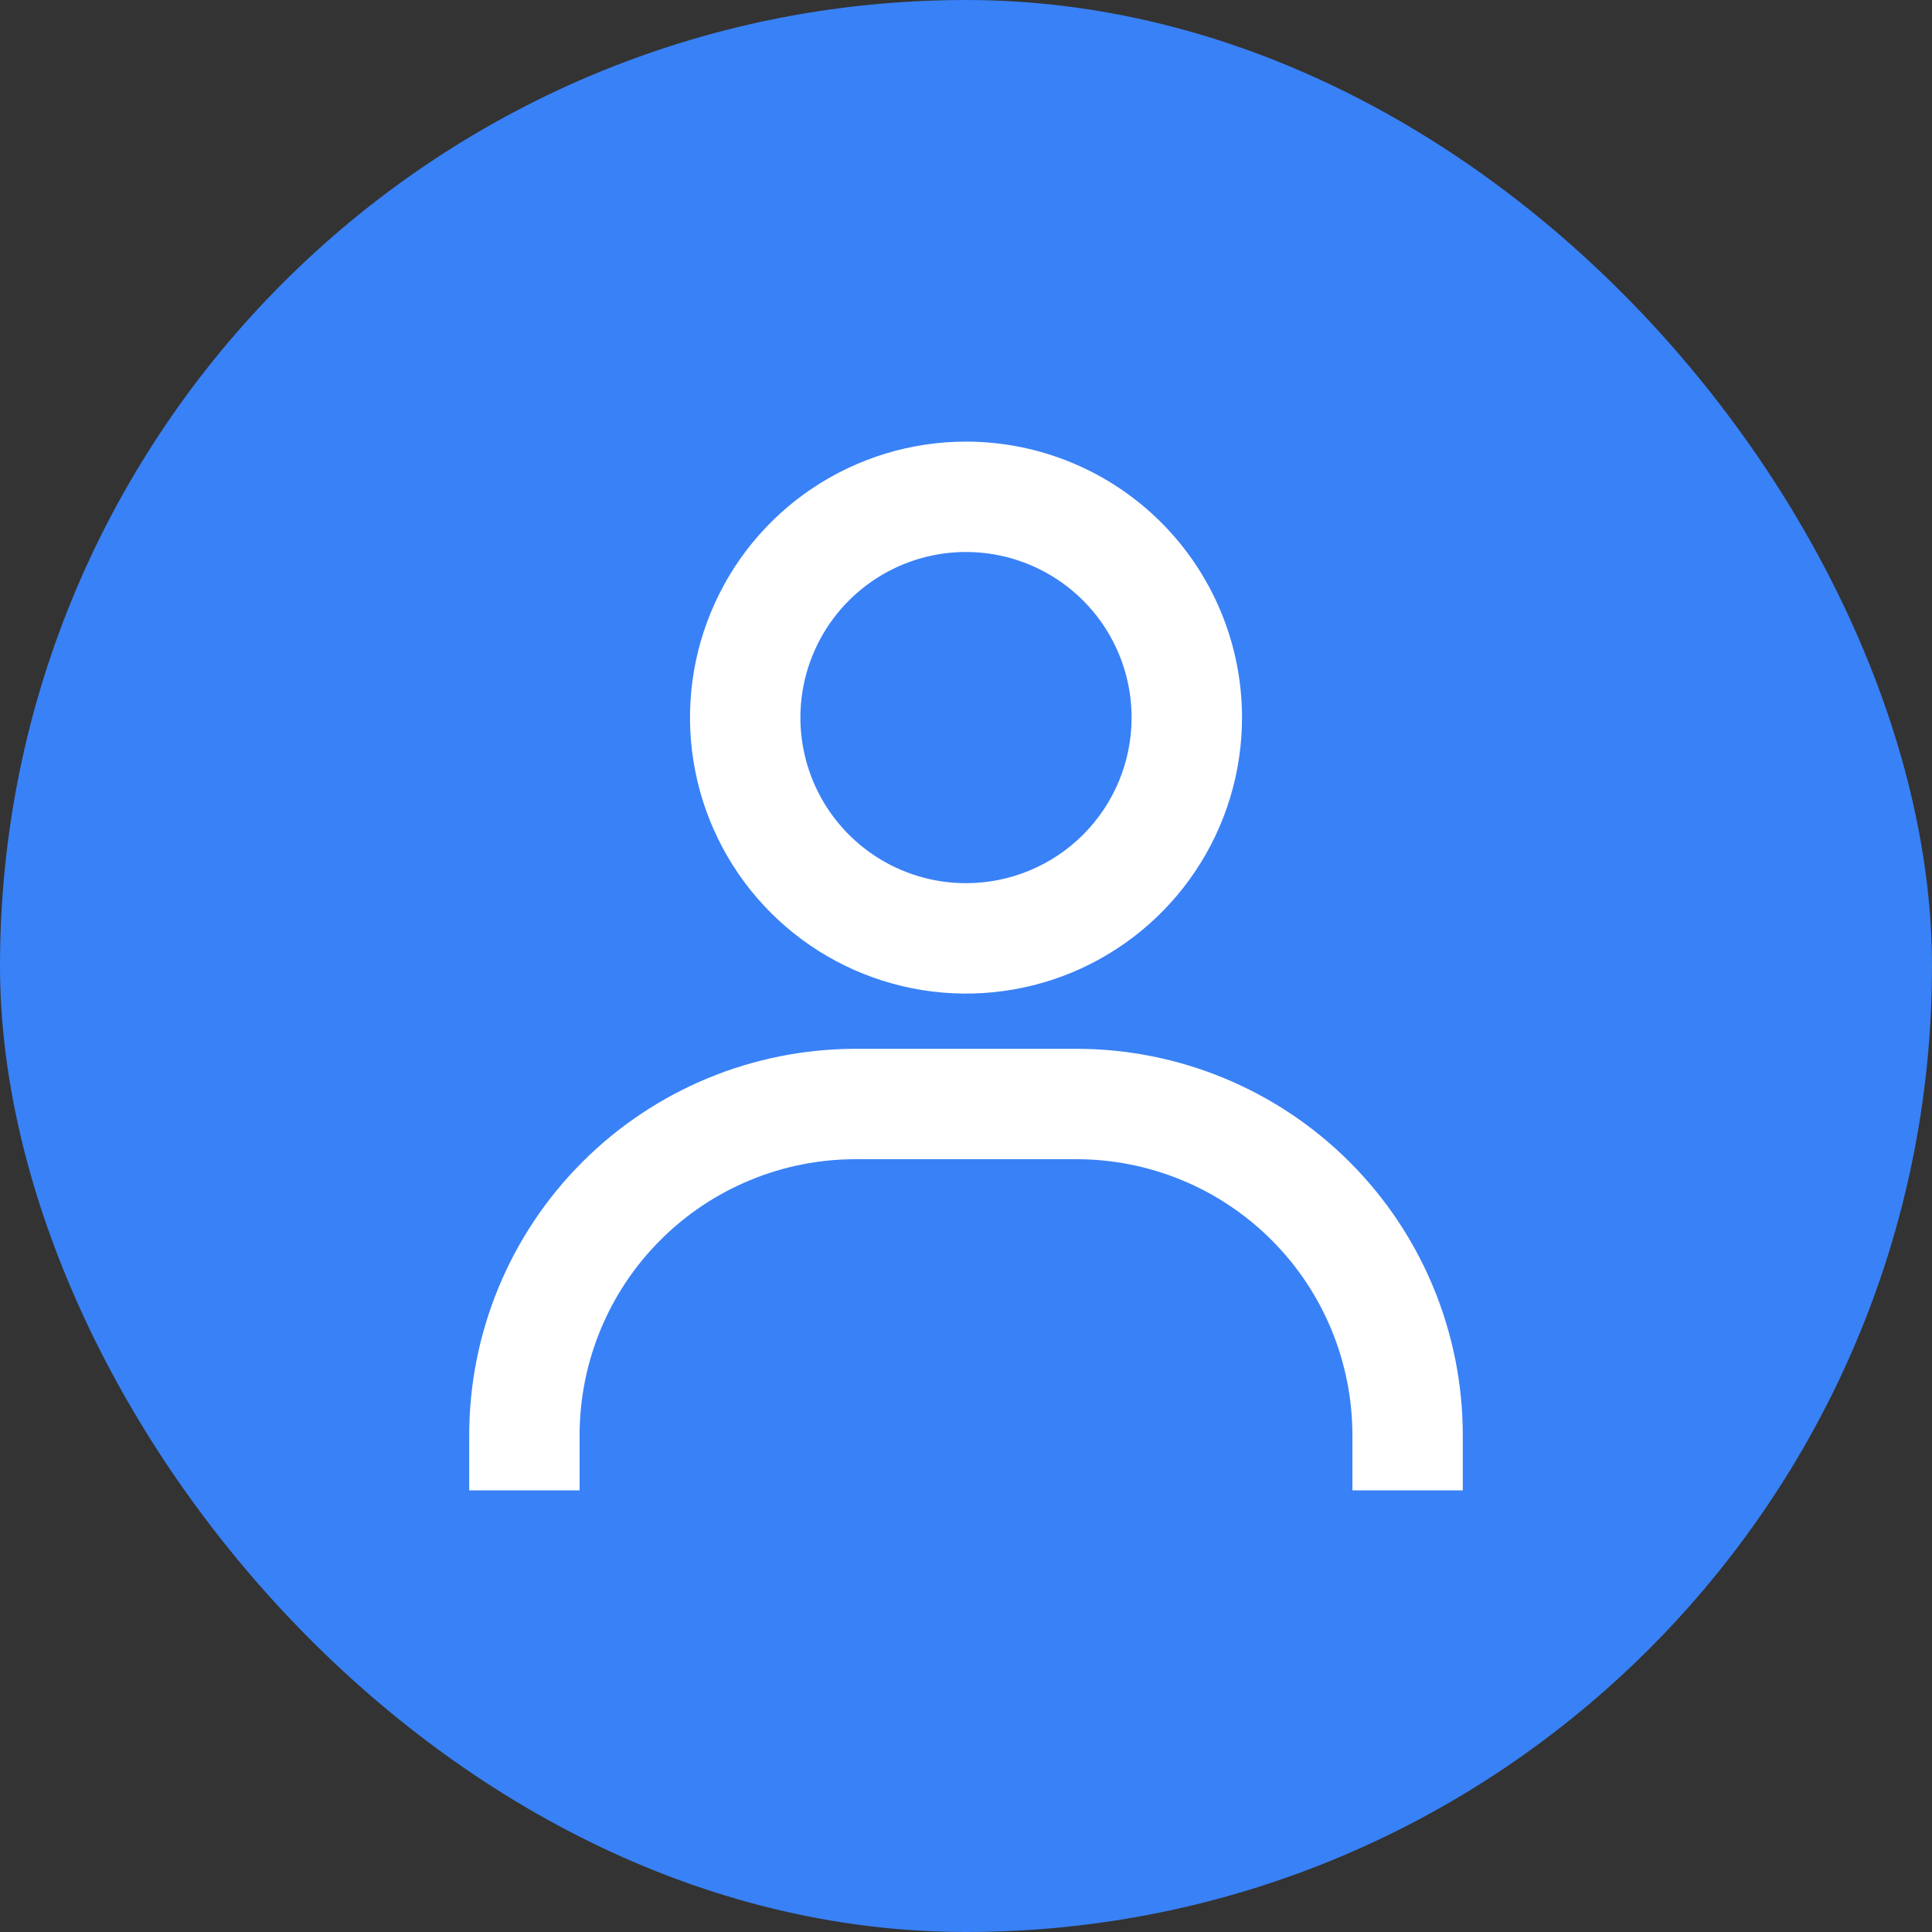 <svg width="45" height="45" viewBox="0 0 45 45" fill="none" xmlns="http://www.w3.org/2000/svg">
<rect x="0" y="0" width="45" height="45" fill="#333333" stroke="none"/>
<rect width="45" height="45" rx="22.5" fill="#3981F6"/>
<path d="M22.5 10.286C21.229 10.286 19.986 10.663 18.928 11.369C17.871 12.075 17.047 13.079 16.561 14.254C16.074 15.429 15.947 16.721 16.195 17.968C16.443 19.215 17.055 20.361 17.954 21.26C18.853 22.159 19.999 22.771 21.246 23.019C22.493 23.267 23.785 23.14 24.96 22.654C26.135 22.167 27.139 21.343 27.845 20.286C28.552 19.229 28.929 17.986 28.929 16.714C28.929 15.009 28.251 13.374 27.046 12.169C25.84 10.963 24.205 10.286 22.5 10.286ZM22.5 20.571C21.737 20.571 20.991 20.345 20.357 19.921C19.723 19.497 19.228 18.895 18.936 18.19C18.645 17.485 18.568 16.71 18.717 15.962C18.866 15.214 19.233 14.526 19.773 13.987C20.312 13.447 20.999 13.08 21.747 12.931C22.496 12.782 23.271 12.859 23.976 13.151C24.681 13.443 25.283 13.937 25.707 14.571C26.131 15.206 26.357 15.951 26.357 16.714C26.357 17.737 25.951 18.718 25.227 19.442C24.504 20.165 23.523 20.571 22.5 20.571ZM34.071 34.714V33.429C34.071 31.042 33.123 28.752 31.435 27.065C29.748 25.377 27.458 24.429 25.071 24.429H19.929C17.542 24.429 15.252 25.377 13.565 27.065C11.877 28.752 10.929 31.042 10.929 33.429V34.714H13.5V33.429C13.5 31.724 14.177 30.088 15.383 28.883C16.588 27.677 18.224 27 19.929 27H25.071C26.776 27 28.412 27.677 29.617 28.883C30.823 30.088 31.5 31.724 31.5 33.429V34.714H34.071Z" fill="white"/>
</svg>
